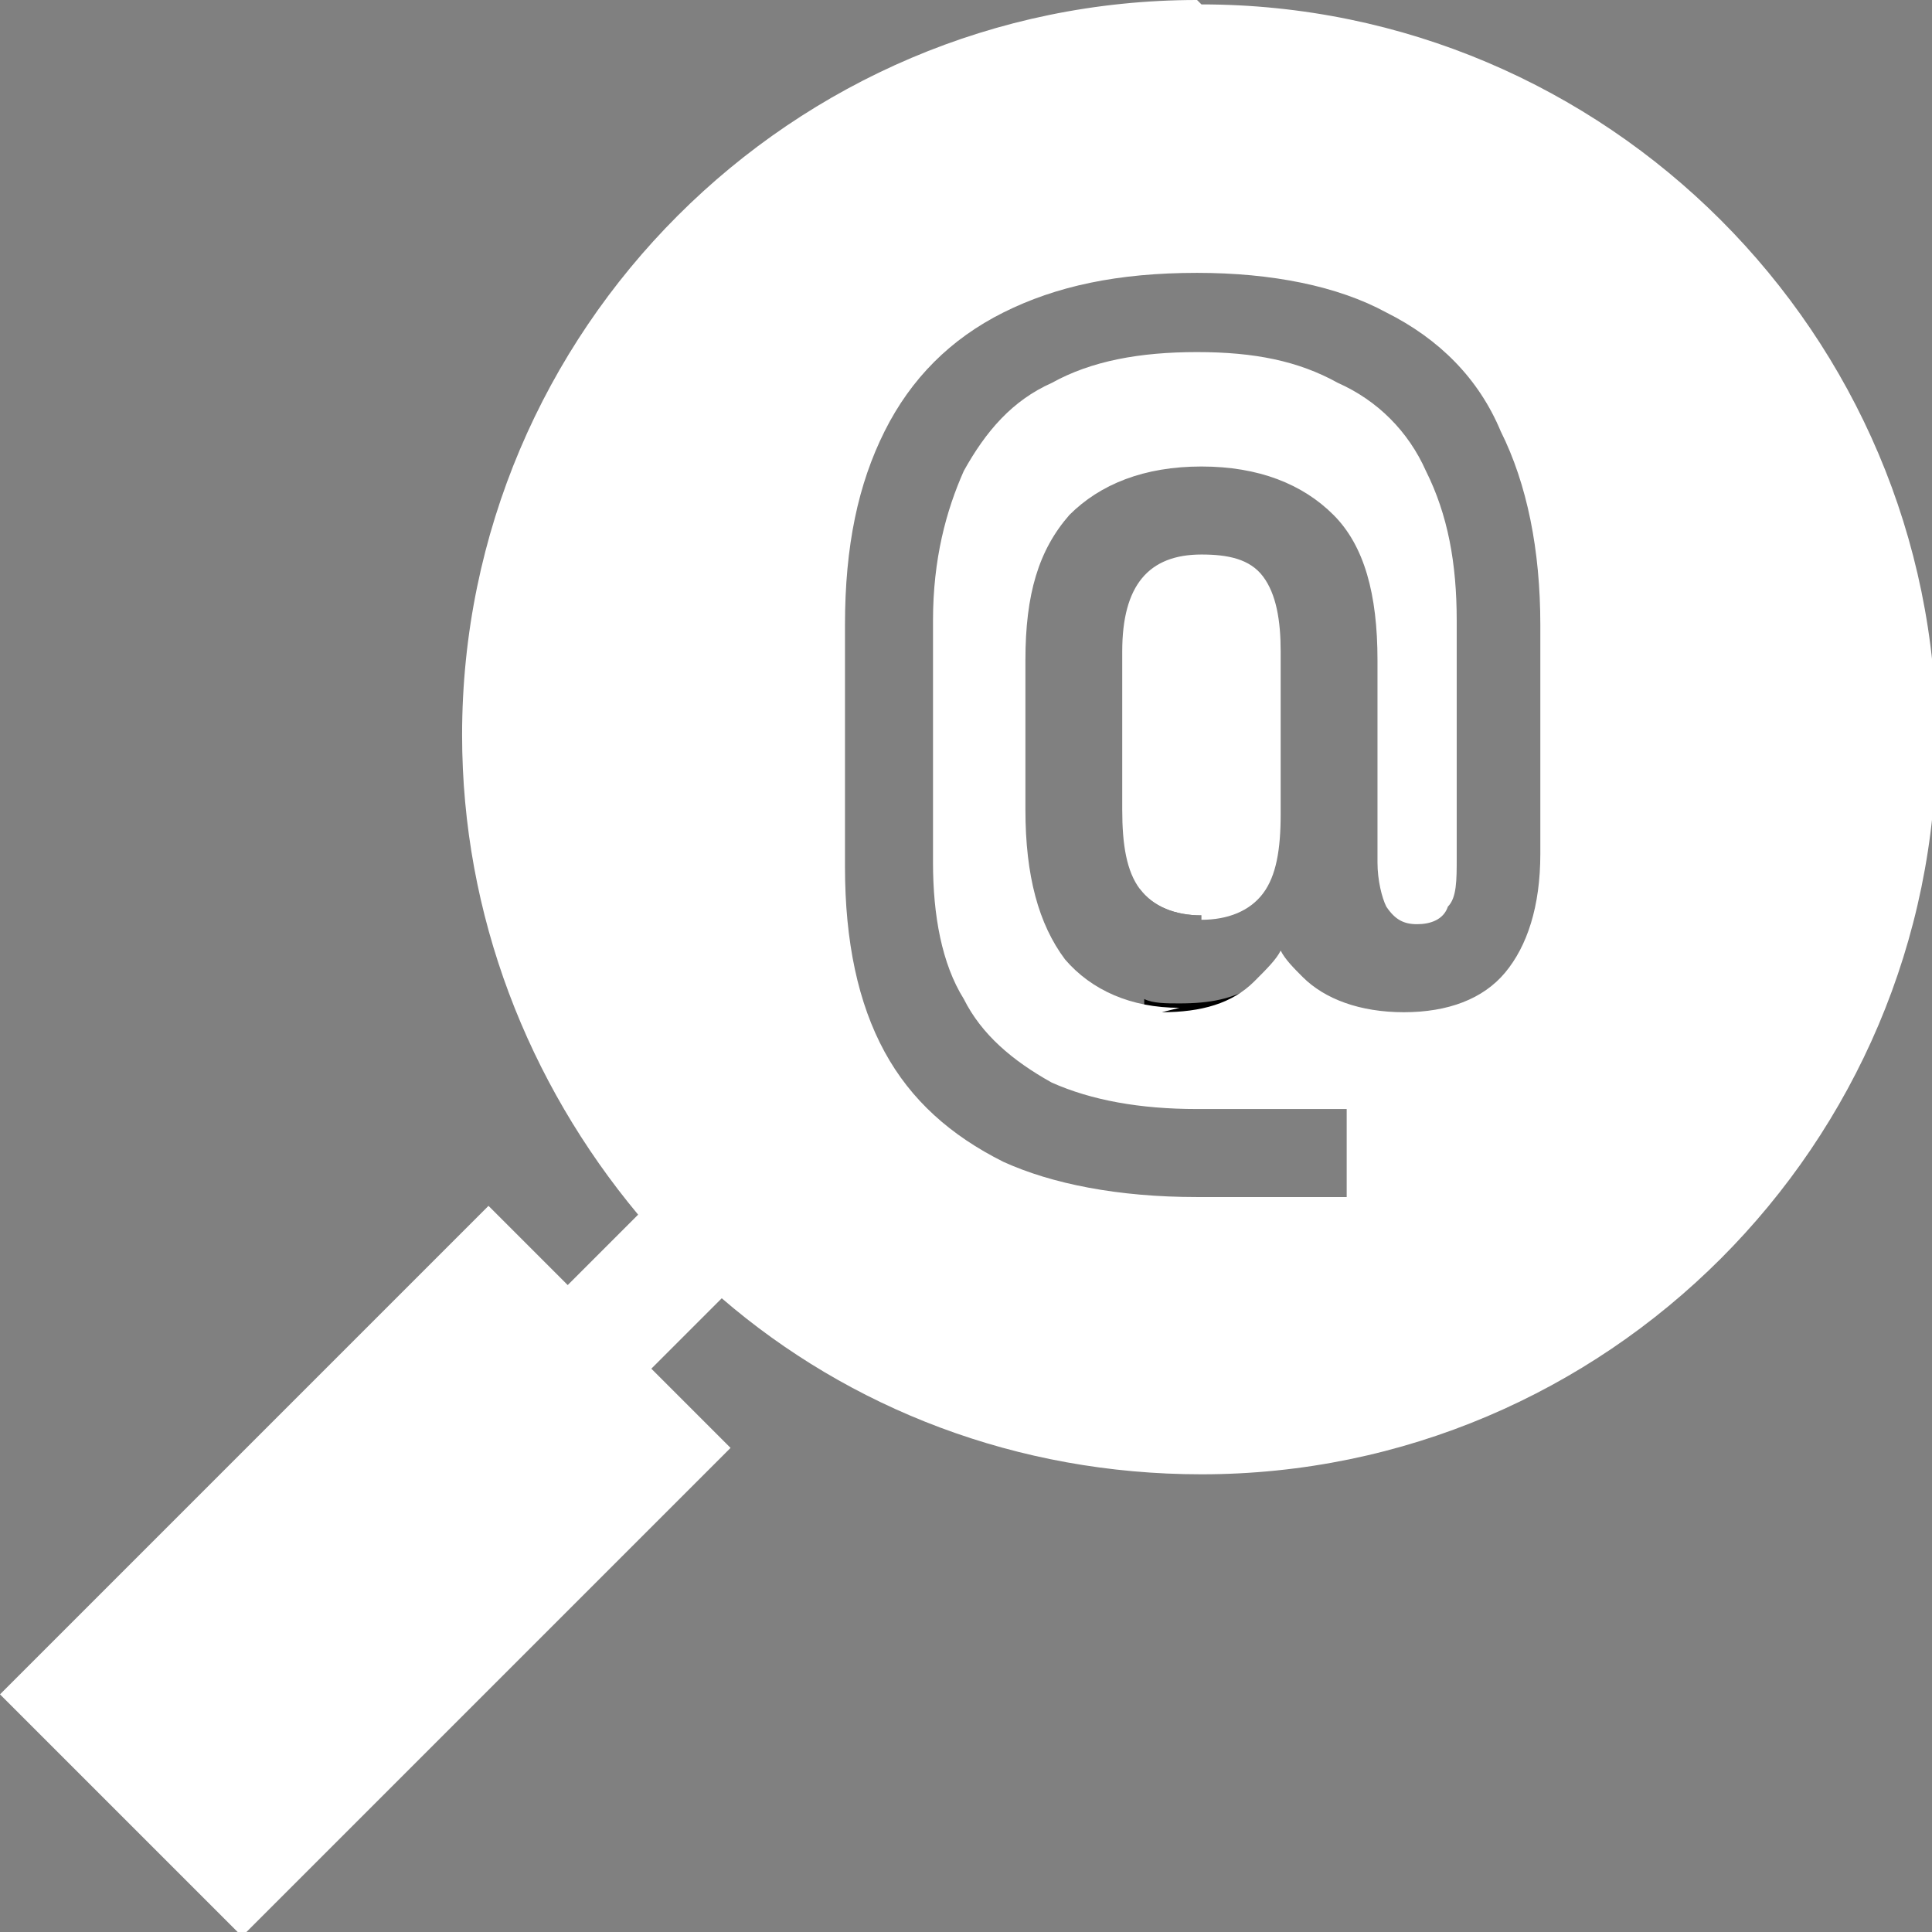 <?xml version="1.0" encoding="UTF-8"?>
<!DOCTYPE svg PUBLIC "-//W3C//DTD SVG 1.1//EN" "http://www.w3.org/Graphics/SVG/1.1/DTD/svg11.dtd">
<!-- Creator: CorelDRAW 2020 (64-Bit) -->
<svg xmlns="http://www.w3.org/2000/svg" xml:space="preserve" width="0.402in" height="0.402in" version="1.1" style="shape-rendering:geometricPrecision; text-rendering:geometricPrecision; image-rendering:optimizeQuality; fill-rule:evenodd; clip-rule:evenodd"
viewBox="0 0 4.39 4.39"
 xmlns:xlink="http://www.w3.org/1999/xlink"
 xmlns:xodm="http://www.corel.com/coreldraw/odm/2003">
 <rect x="0" y="0" width="4.39" height="4.39" fill="#808080" stroke="none"/>
 <defs>
  <style type="text/css">
   <![CDATA[
    .fil0 {fill:black;fill-rule:nonzero}
    .fil1 {fill:white;fill-rule:nonzero}
   ]]>
  </style>
 </defs>
 <g id="Layer_x0020_1">
  <g id="_1441164725568">
   <g>
    <path class="fil0" d="M2.24 2.31l0.1 0 0 -0.33 -0.17 0.17c0.01,0.04 0.03,0.08 0.04,0.11 0.01,0.02 0.02,0.03 0.03,0.05z"/>
    <path class="fil0" d="M2.59 2.31l0.26 0 0 -0.07c-0.05,0.03 -0.1,0.04 -0.17,0.04 -0.03,0 -0.06,-0 -0.08,-0.01l0 0.03zm0.26 -0.27l0 -0.03 -0.26 -0.13 0 0.14c0,0 0,0 0,0 0.03,0.04 0.08,0.06 0.14,0.06 0.05,0 0.09,-0.01 0.12,-0.04z"/>
    <path class="fil1" d="M2.72 0c-0.92,0 -1.67,0.75 -1.67,1.67 0,0.41 0.15,0.79 0.4,1.09l-0.16 0.16 -0.18 -0.18 -1.11 1.11 0.55 0.55 1.11 -1.11 -0.18 -0.18 0.16 -0.16c0.29,0.25 0.67,0.4 1.09,0.4 0.92,0 1.67,-0.75 1.67,-1.67 0,-0.92 -0.75,-1.67 -1.67,-1.67l0 0zm-0.04 2.29c-0.11,0 -0.2,-0.04 -0.26,-0.11 -0.06,-0.08 -0.09,-0.19 -0.09,-0.34l0 -0.34c0,-0.15 0.03,-0.25 0.1,-0.33 0.07,-0.07 0.17,-0.11 0.3,-0.11 0.13,0 0.23,0.04 0.3,0.11 0.07,0.07 0.1,0.18 0.1,0.33l0 0.41 0 0 0 0.05c0,0.04 0.01,0.08 0.02,0.1 0.02,0.03 0.04,0.04 0.07,0.04 0.03,0 0.06,-0.01 0.07,-0.04 0.02,-0.02 0.02,-0.06 0.02,-0.11l0 -0.54c0,-0.13 -0.02,-0.24 -0.07,-0.34 -0.04,-0.09 -0.11,-0.16 -0.2,-0.2 -0.09,-0.05 -0.19,-0.07 -0.32,-0.07 -0.13,0 -0.24,0.02 -0.33,0.07 -0.09,0.04 -0.15,0.11 -0.2,0.2 -0.04,0.09 -0.07,0.2 -0.07,0.34 -0,0.09 -0,0.18 -0,0.27 0,0.09 0,0.18 0,0.28 0,0.12 0.02,0.23 0.07,0.31 0.04,0.08 0.11,0.14 0.2,0.19 0.09,0.04 0.2,0.06 0.33,0.06l0.34 0 0 0.2 -0.34 0c-0.18,0 -0.33,-0.03 -0.44,-0.08 -0.12,-0.06 -0.21,-0.14 -0.27,-0.25 -0.06,-0.11 -0.09,-0.25 -0.09,-0.42 0,-0.09 0,-0.18 0,-0.28 0,-0.09 0,-0.18 0,-0.27 0,-0.18 0.03,-0.32 0.09,-0.44 0.06,-0.12 0.15,-0.21 0.27,-0.27 0.12,-0.06 0.26,-0.09 0.44,-0.09 0.17,0 0.32,0.03 0.43,0.09 0.12,0.06 0.21,0.15 0.26,0.27 0.06,0.12 0.09,0.27 0.09,0.44l0 0.52c0,0.12 -0.03,0.21 -0.08,0.27 -0.05,0.06 -0.13,0.09 -0.23,0.09 -0.1,0 -0.18,-0.03 -0.23,-0.08 -0.02,-0.02 -0.04,-0.04 -0.05,-0.06 -0,-0 -0,-0 -0,-0l-0 0 -0 0 -0 0 -0 0 -0 0 -0 0 -0 0c-0.01,0.02 -0.03,0.04 -0.06,0.07 -0.05,0.05 -0.12,0.07 -0.21,0.07zm0.05 -0.2c0.06,0 0.11,-0.02 0.14,-0.06 0.03,-0.04 0.04,-0.1 0.04,-0.18l0 -0.37c0,-0.07 -0.01,-0.13 -0.04,-0.17 -0.03,-0.04 -0.08,-0.05 -0.14,-0.05 -0.12,0 -0.18,0.07 -0.18,0.22l0 0.36c0,0.08 0.01,0.14 0.04,0.18 0.03,0.04 0.08,0.06 0.14,0.06z"/>
   </g>
  </g>
 </g>
</svg>
